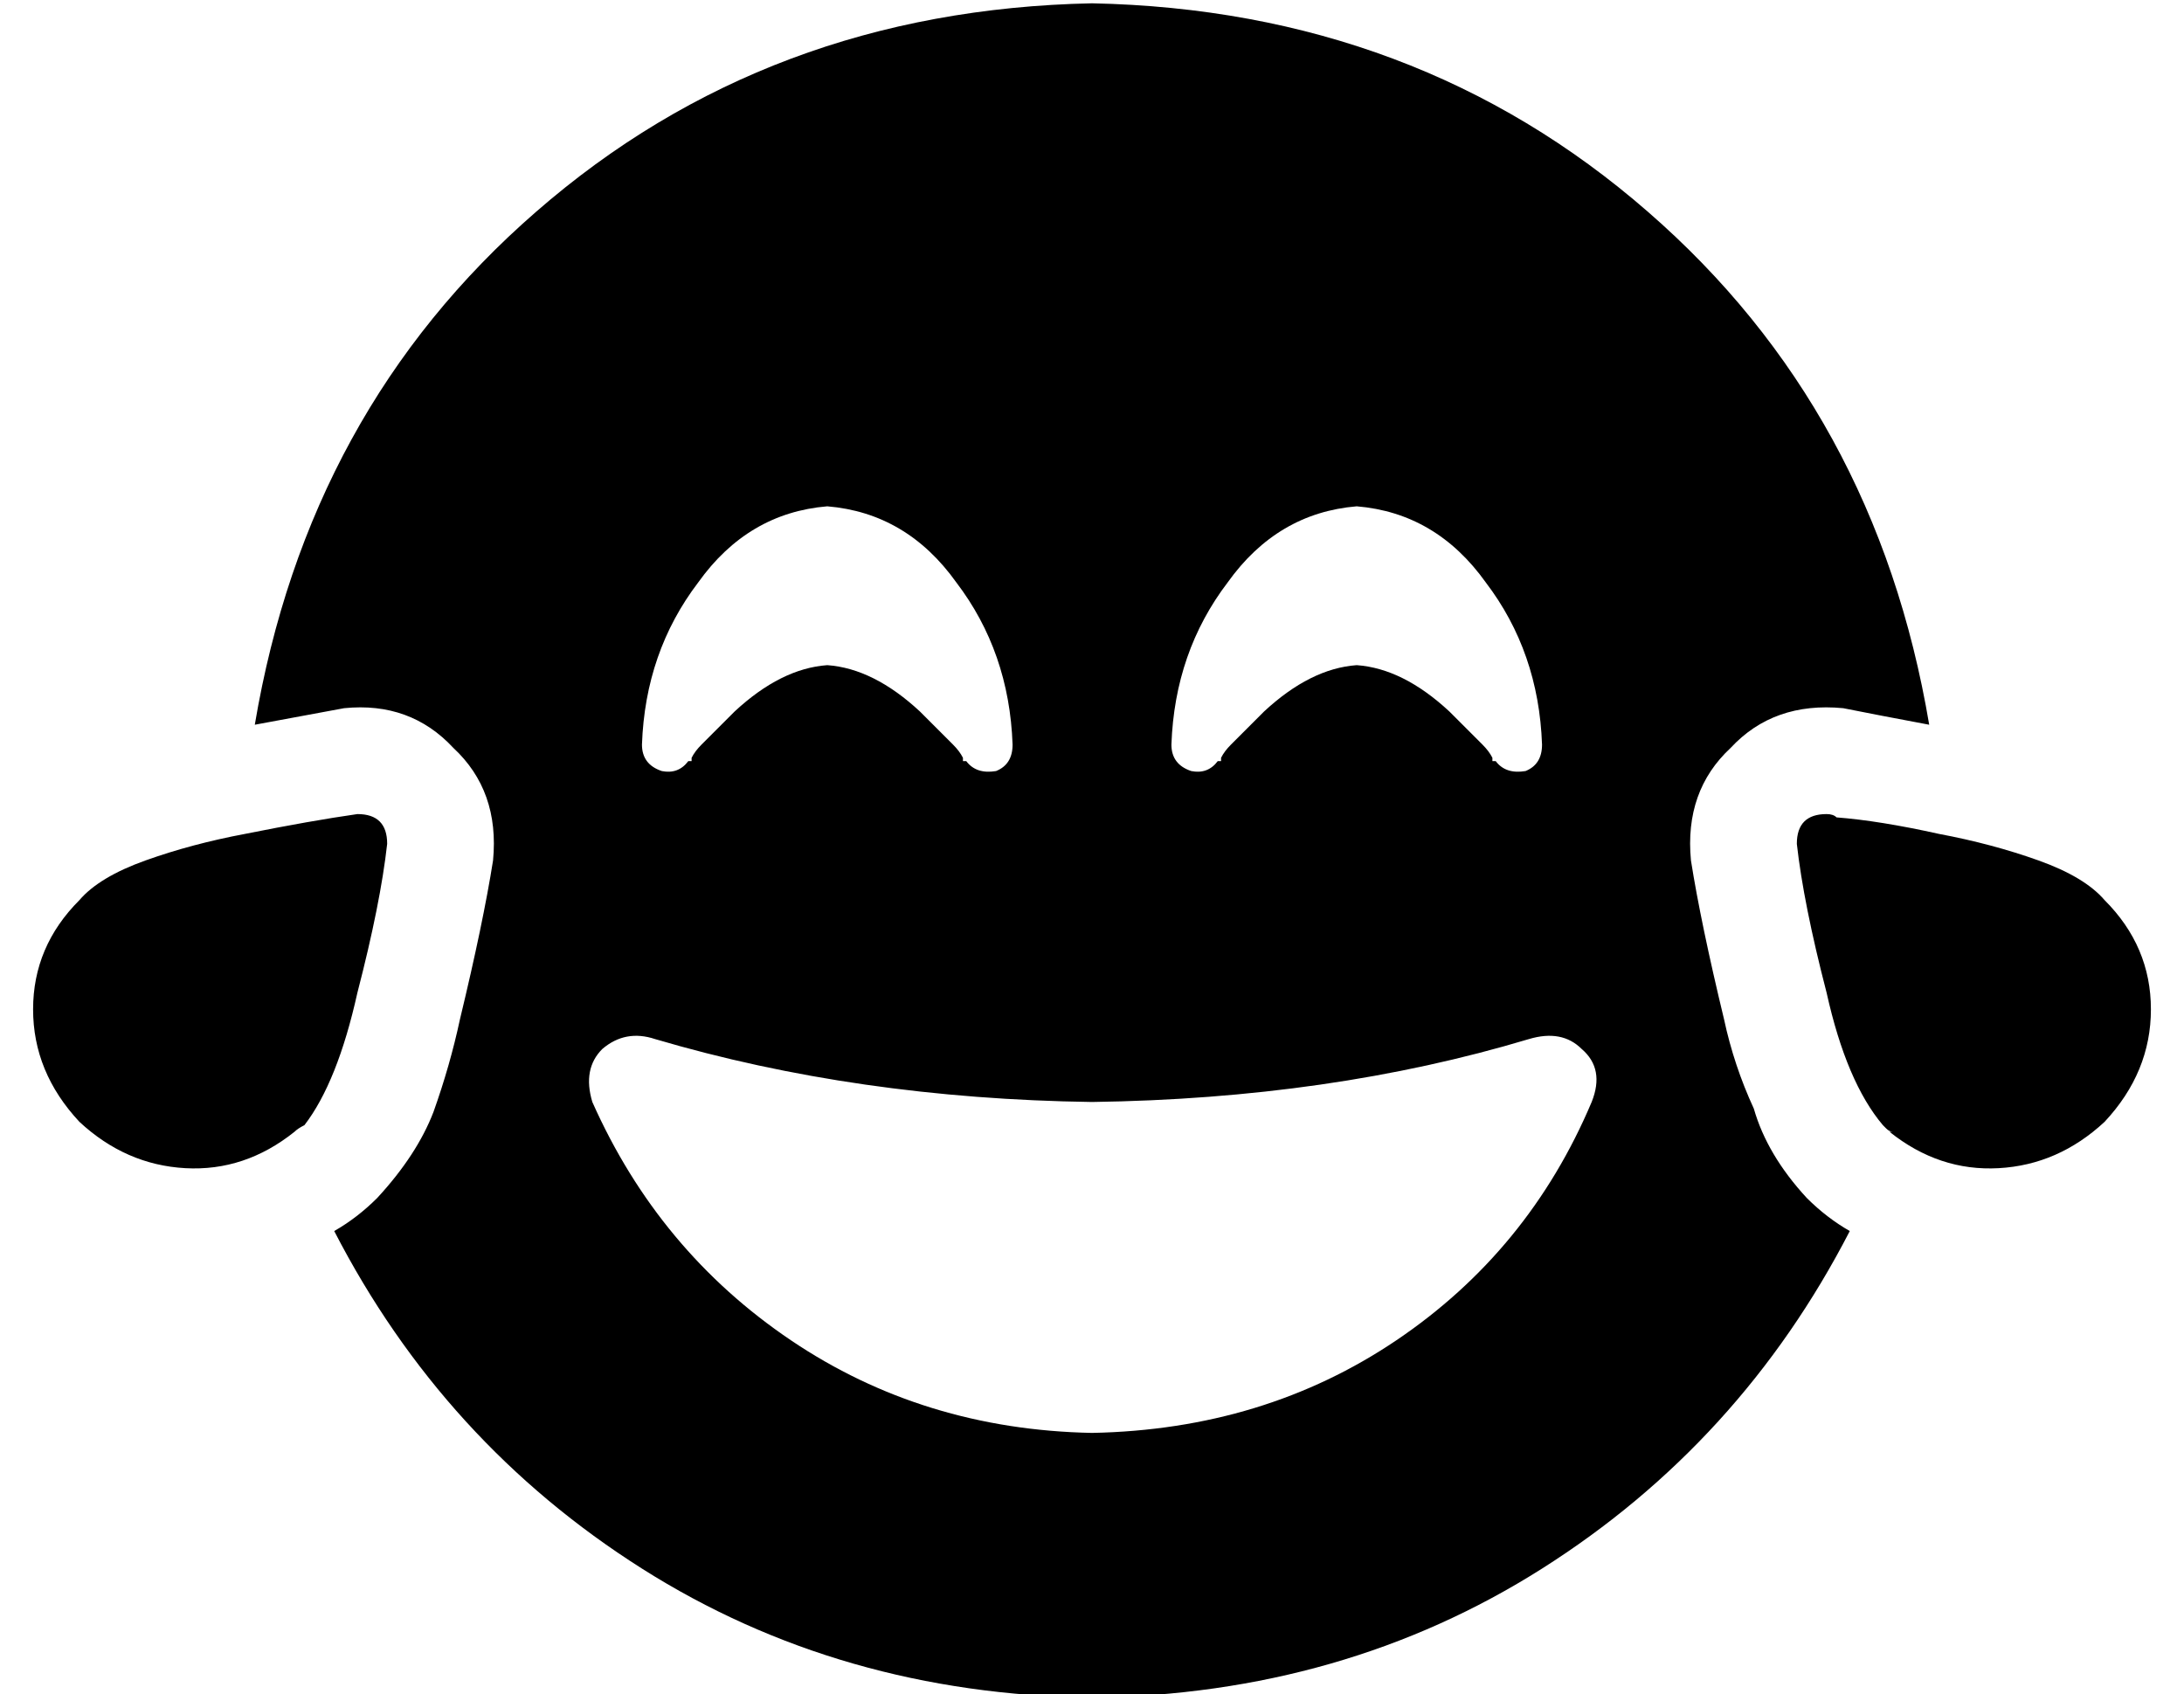 <?xml version="1.0" standalone="no"?>
<!DOCTYPE svg PUBLIC "-//W3C//DTD SVG 1.1//EN" "http://www.w3.org/Graphics/SVG/1.1/DTD/svg11.dtd" >
<svg xmlns="http://www.w3.org/2000/svg" xmlns:xlink="http://www.w3.org/1999/xlink" version="1.1" viewBox="-10 -40 660 512">
   <path fill="currentColor"
d="M549 332q-33 64 -93 102v0v0q-60 38 -136 39q-76 -1 -136 -39t-93 -102q7 -4 13 -10q12 -13 17 -26q5 -14 8 -28q7 -29 10 -48q2 -21 -12 -34q-13 -14 -33 -12q-11 2 -27 5q16 -95 85 -155q70 -61 168 -63q98 2 168 63q69 60 85 155q-16 -3 -26 -5q-21 -2 -34 12
q-14 13 -12 34q3 19 10 48q3 14 9 27q4 14 16 27q6 6 13 10v0zM107 215q-2 18 -9 45v0v0q-6 27 -16 40q-2 1 -3 2v0q-15 12 -33 11t-32 -14q-14 -15 -14 -34t14 -33q6 -7 20 -12t30 -8q20 -4 34 -6q9 0 9 9v0zM562 302q-1 0 -2 -1v0v0l-1 -1v0v0q-11 -13 -17 -40
q-7 -27 -9 -45q0 -9 9 -9q2 0 3 1q13 1 31 5q16 3 30 8t20 12q14 14 14 33t-14 34q-14 13 -32 14t-33 -11h1zM471 293q4 -10 -3 -16v0v0q-6 -6 -16 -3q-60 18 -132 19q-71 -1 -132 -19q-9 -3 -16 3q-6 6 -3 16q20 45 60 72t91 28q52 -1 92 -28t59 -72v0zM282 190v0v0v0v0v0
v0v0q3 4 9 3q5 -2 5 -8q-1 -28 -17 -49q-15 -21 -39 -23q-24 2 -39 23q-16 21 -17 49q0 6 6 8q5 1 8 -3v0v0v0v0v0v0h1v0v-1v0q1 -2 3 -4l10 -10q14 -13 28 -14q14 1 28 14l10 10q2 2 3 4v0v1h1v0v0v0zM442 190v0v0v0v0v0q3 4 9 3q5 -2 5 -8q-1 -28 -17 -49q-15 -21 -39 -23
q-24 2 -39 23q-16 21 -17 49q0 6 6 8q5 1 8 -3v0v0v0v0v0v0h1v0v-1v0q1 -2 3 -4l10 -10q14 -13 28 -14q14 1 28 14l10 10q2 2 3 4v0v1h1v0v0v0v0v0z" />
</svg>
